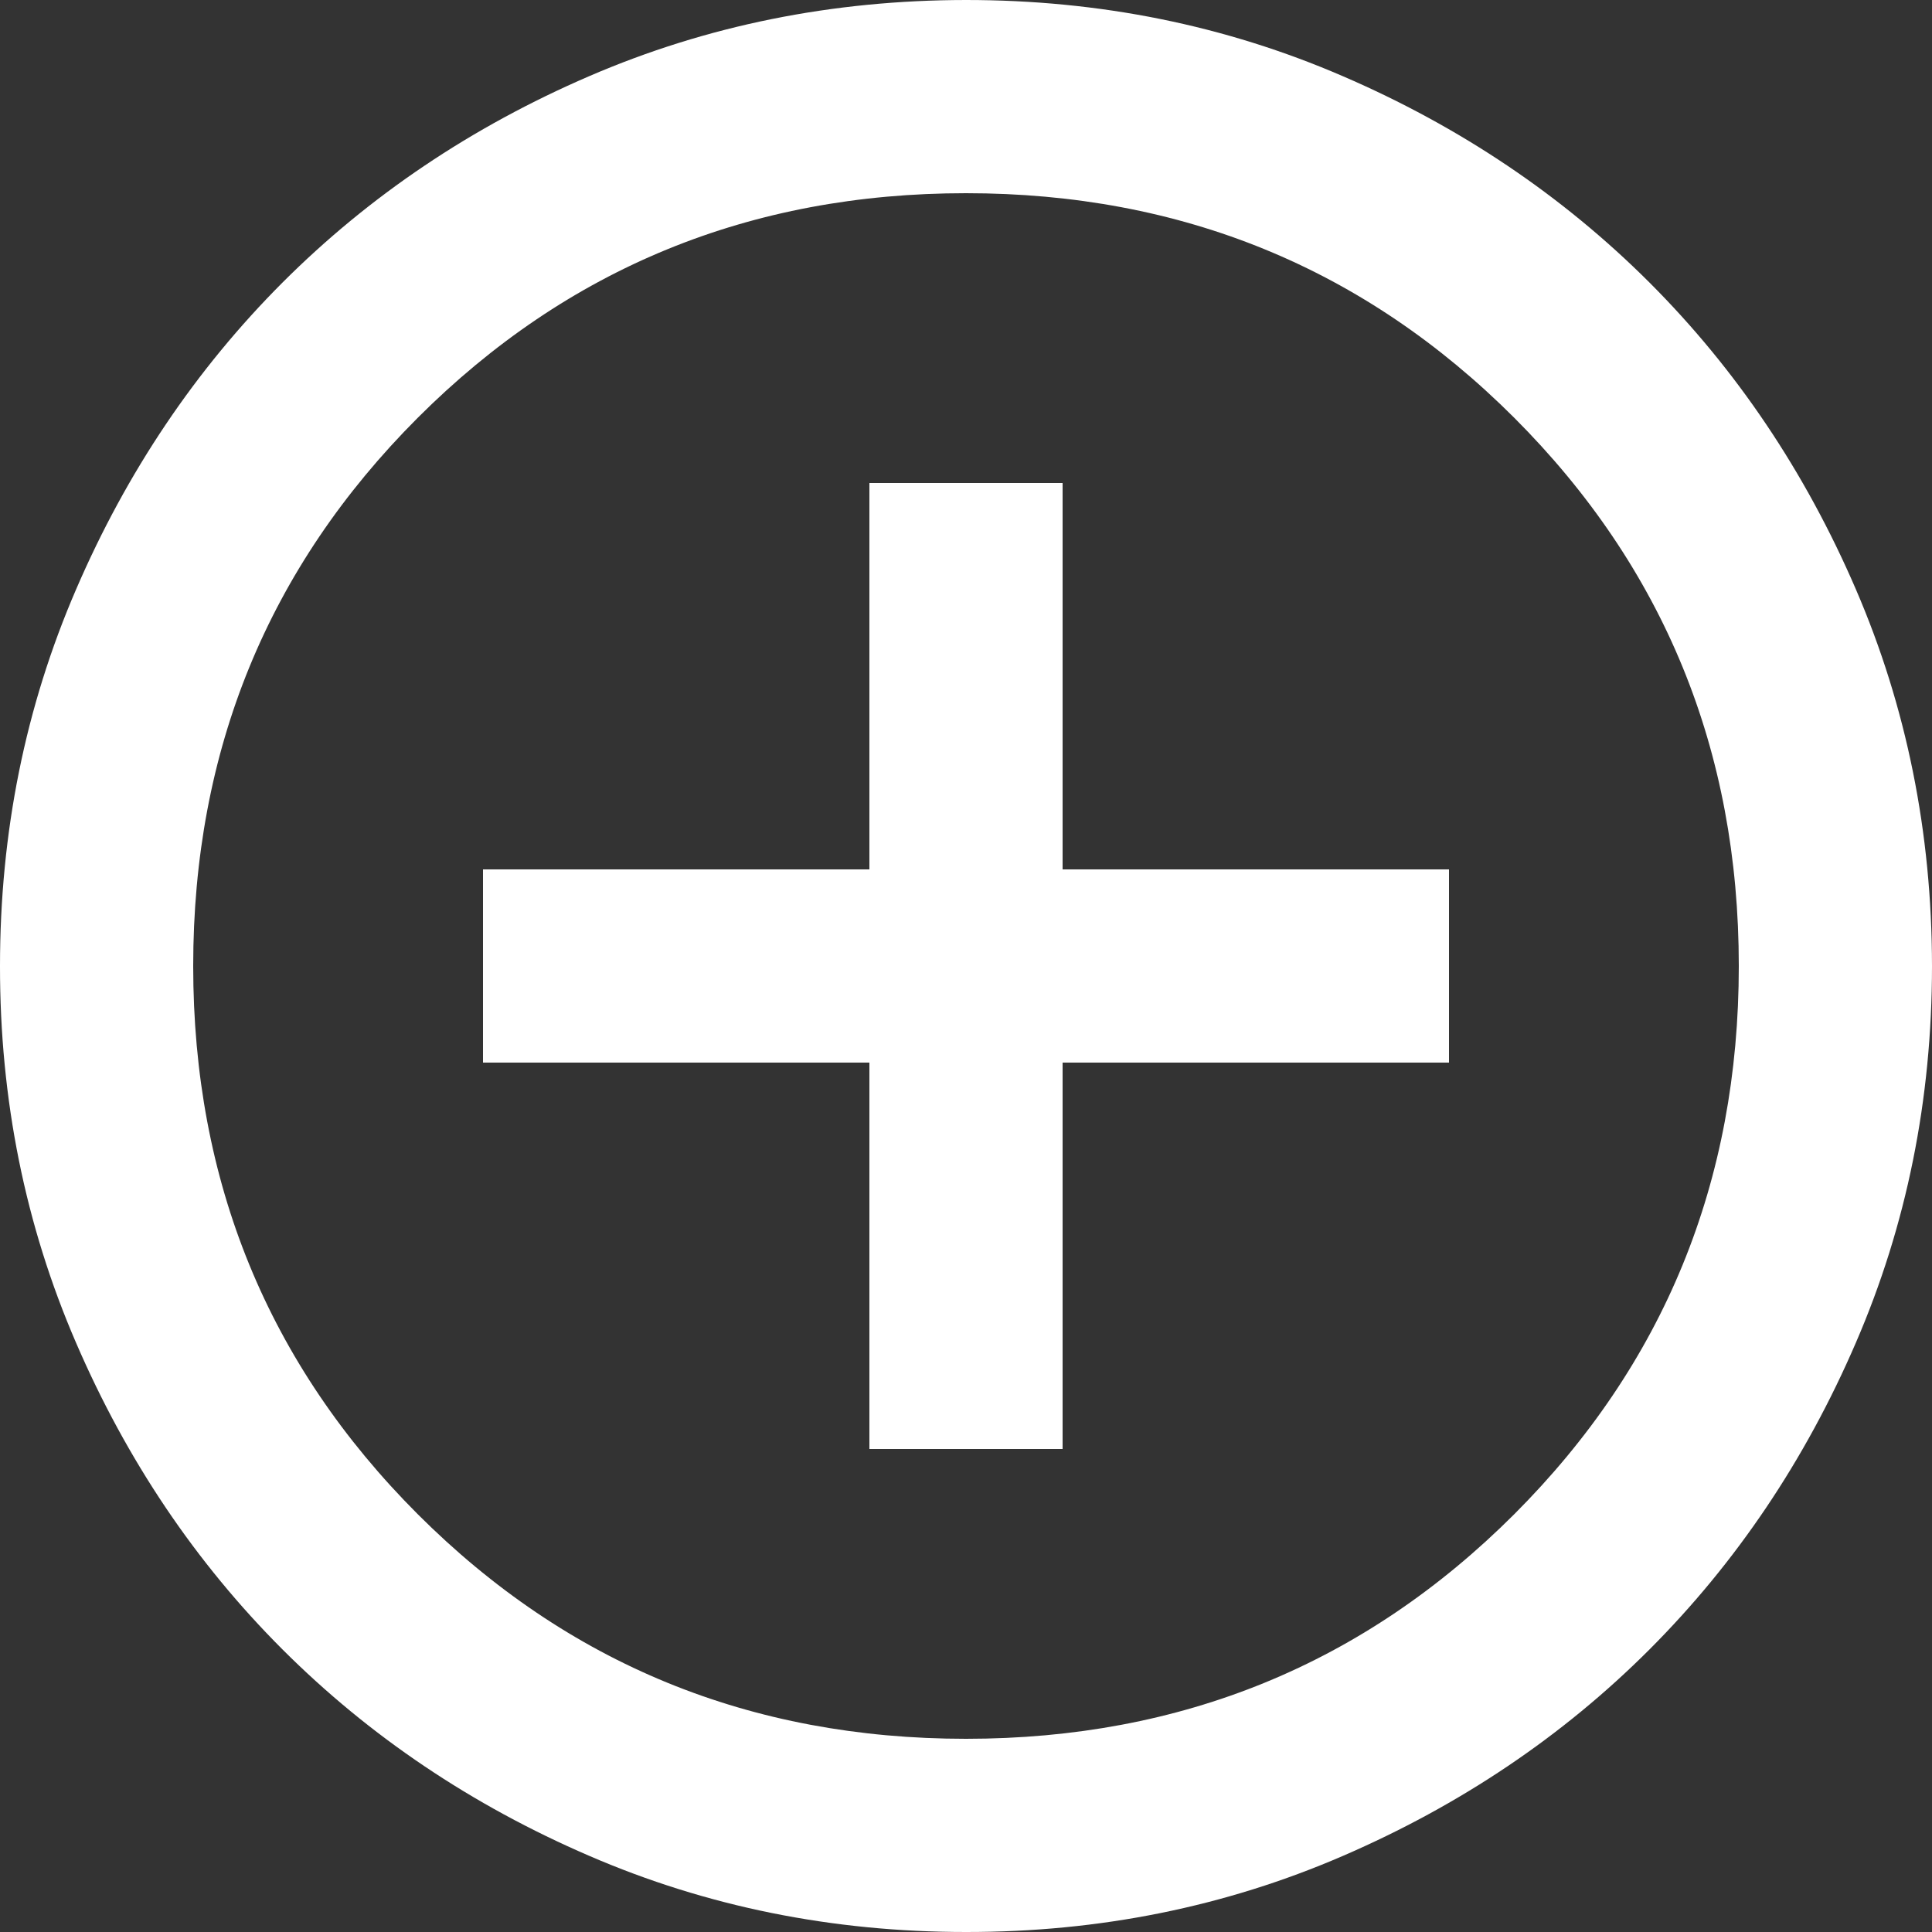 <svg width="17" height="17" viewBox="0 0 17 17" fill="none" xmlns="http://www.w3.org/2000/svg">
<rect x="0" y="0" width="17" height="17" fill="#333333" stroke="none"/>
<path d="M4.25 7.65L4.25 9.35L7.65 9.35L7.65 12.75L9.35 12.75L9.35 9.35L12.75 9.35L12.75 7.65L9.35 7.65L9.35 4.25L7.65 4.25L7.65 7.65L4.25 7.65ZM1.5358e-06 8.5C1.5872e-06 7.324 0.223 6.219 0.67 5.185C1.116 4.151 1.722 3.251 2.486 2.486C3.251 1.721 4.151 1.116 5.185 0.67C6.219 0.224 7.324 0.001 8.5 -3.71547e-07C9.676 -3.20149e-07 10.781 0.223 11.815 0.67C12.849 1.116 13.749 1.722 14.514 2.486C15.279 3.251 15.884 4.151 16.33 5.185C16.776 6.219 16.999 7.324 17 8.5C17 9.676 16.777 10.781 16.33 11.815C15.884 12.849 15.278 13.749 14.514 14.514C13.749 15.279 12.849 15.884 11.815 16.331C10.781 16.778 9.676 17.001 8.5 17C7.324 17 6.219 16.777 5.185 16.33C4.151 15.884 3.251 15.278 2.486 14.514C1.721 13.749 1.115 12.849 0.669 11.815C0.222 10.781 -0.001 9.676 1.5358e-06 8.5ZM1.7 8.5C1.7 10.398 2.359 12.006 3.676 13.324C4.994 14.641 6.602 15.3 8.5 15.3C10.398 15.3 12.006 14.641 13.324 13.324C14.641 12.006 15.3 10.398 15.3 8.5C15.3 6.602 14.641 4.994 13.324 3.676C12.006 2.359 10.398 1.7 8.5 1.7C6.602 1.7 4.994 2.359 3.676 3.676C2.359 4.994 1.7 6.602 1.7 8.5Z" fill="white"/>
</svg>
